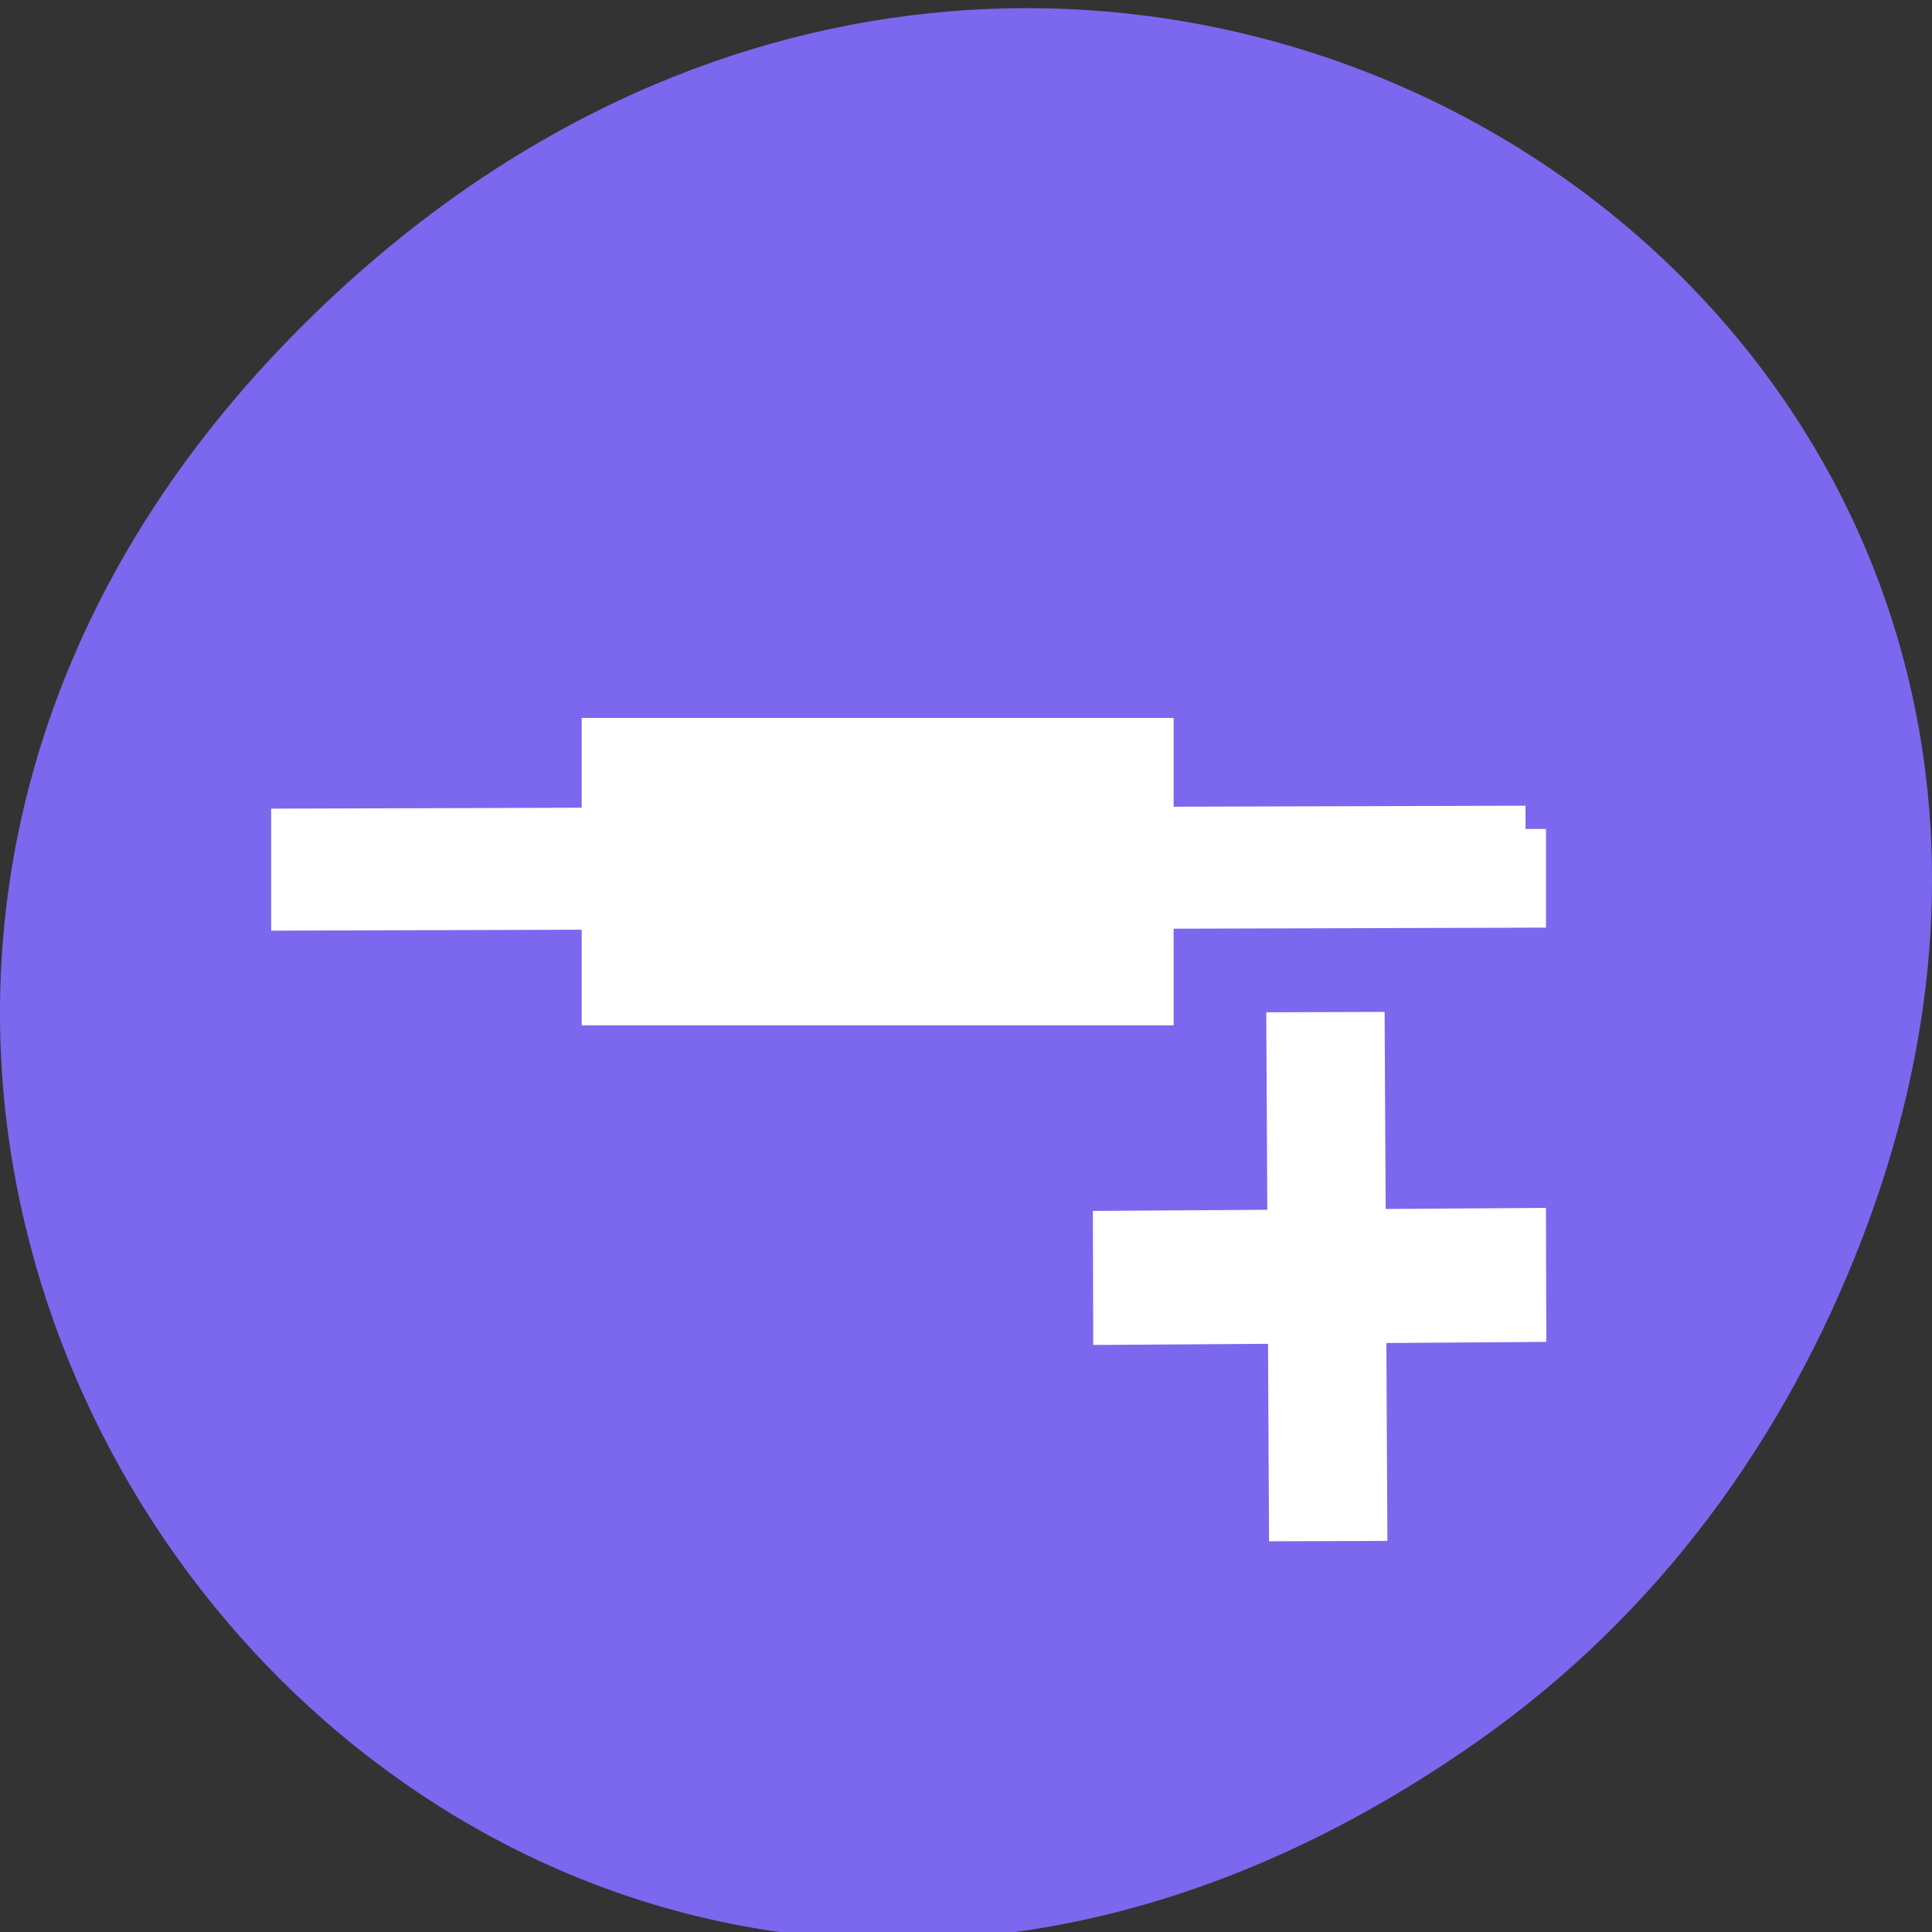<svg xmlns="http://www.w3.org/2000/svg" viewBox="0 0 256 256"><rect x="0" y="0" width="256" height="256" fill="#333333" stroke="none"/><defs><clipPath><path d="m 74 56.824 h 129 v 139.69 h -129"/></clipPath><clipPath><path d="m 148 97 h 77.63 v 24 h -77.62"/></clipPath><clipPath><path d="m 27.707 56.824 h 82.29 v 139.69 h -82.29"/></clipPath><clipPath><path d="m 171 132 h 54.625 v 24 h -54.625"/></clipPath><clipPath><path d="m 27.707 56.824 h 82.29 v 139.69 h -82.29"/></clipPath><clipPath><path d="m 148 97 h 77.63 v 24 h -77.62"/></clipPath><clipPath><path d="m 74 56.824 h 129 v 139.69 h -129"/></clipPath><clipPath><path d="m 171 132 h 54.625 v 24 h -54.625"/></clipPath></defs><g transform="translate(0.002 -795.29)" style="color:#000"><path d="M 195.83,1026 C 64.9,1118.05 -67.77,948.052 38.92,839.61 139.43,737.44 295.6,832.161 246.78,959.3 c -10.185,26.526 -26.914,49.802 -50.948,66.7 z" style="fill:#7b68ee;color:#000"/><g transform="matrix(5.438 0 0 6.158 -10.111 762.51)" style="fill:#fff;stroke:#fff"><g style="fill-rule:evenodd"><path d="m 33.05,27.703 h 1.884 V 38.086 H 33.05 z" transform="matrix(1 -0.003 0.006 1 0 0)"/><path d="m 39.03,23.16 -12.656,0.031 v 1.625 L 39.03,24.785 V 23.16 z M 20.311,23.191 8.967,23.222 v 1.625 l 11.344,-0.031 v -1.625 z"/><path d="m 32.05,-38.934 h 1.884 v 10.04 H 32.05 z" transform="matrix(0.003 1 -1 0.006 0 0)"/></g><path d="m 16.739 21.478 h 13.01 v 5.201 h -13.01 z" style="stroke-width:1.413"/></g></g></svg>